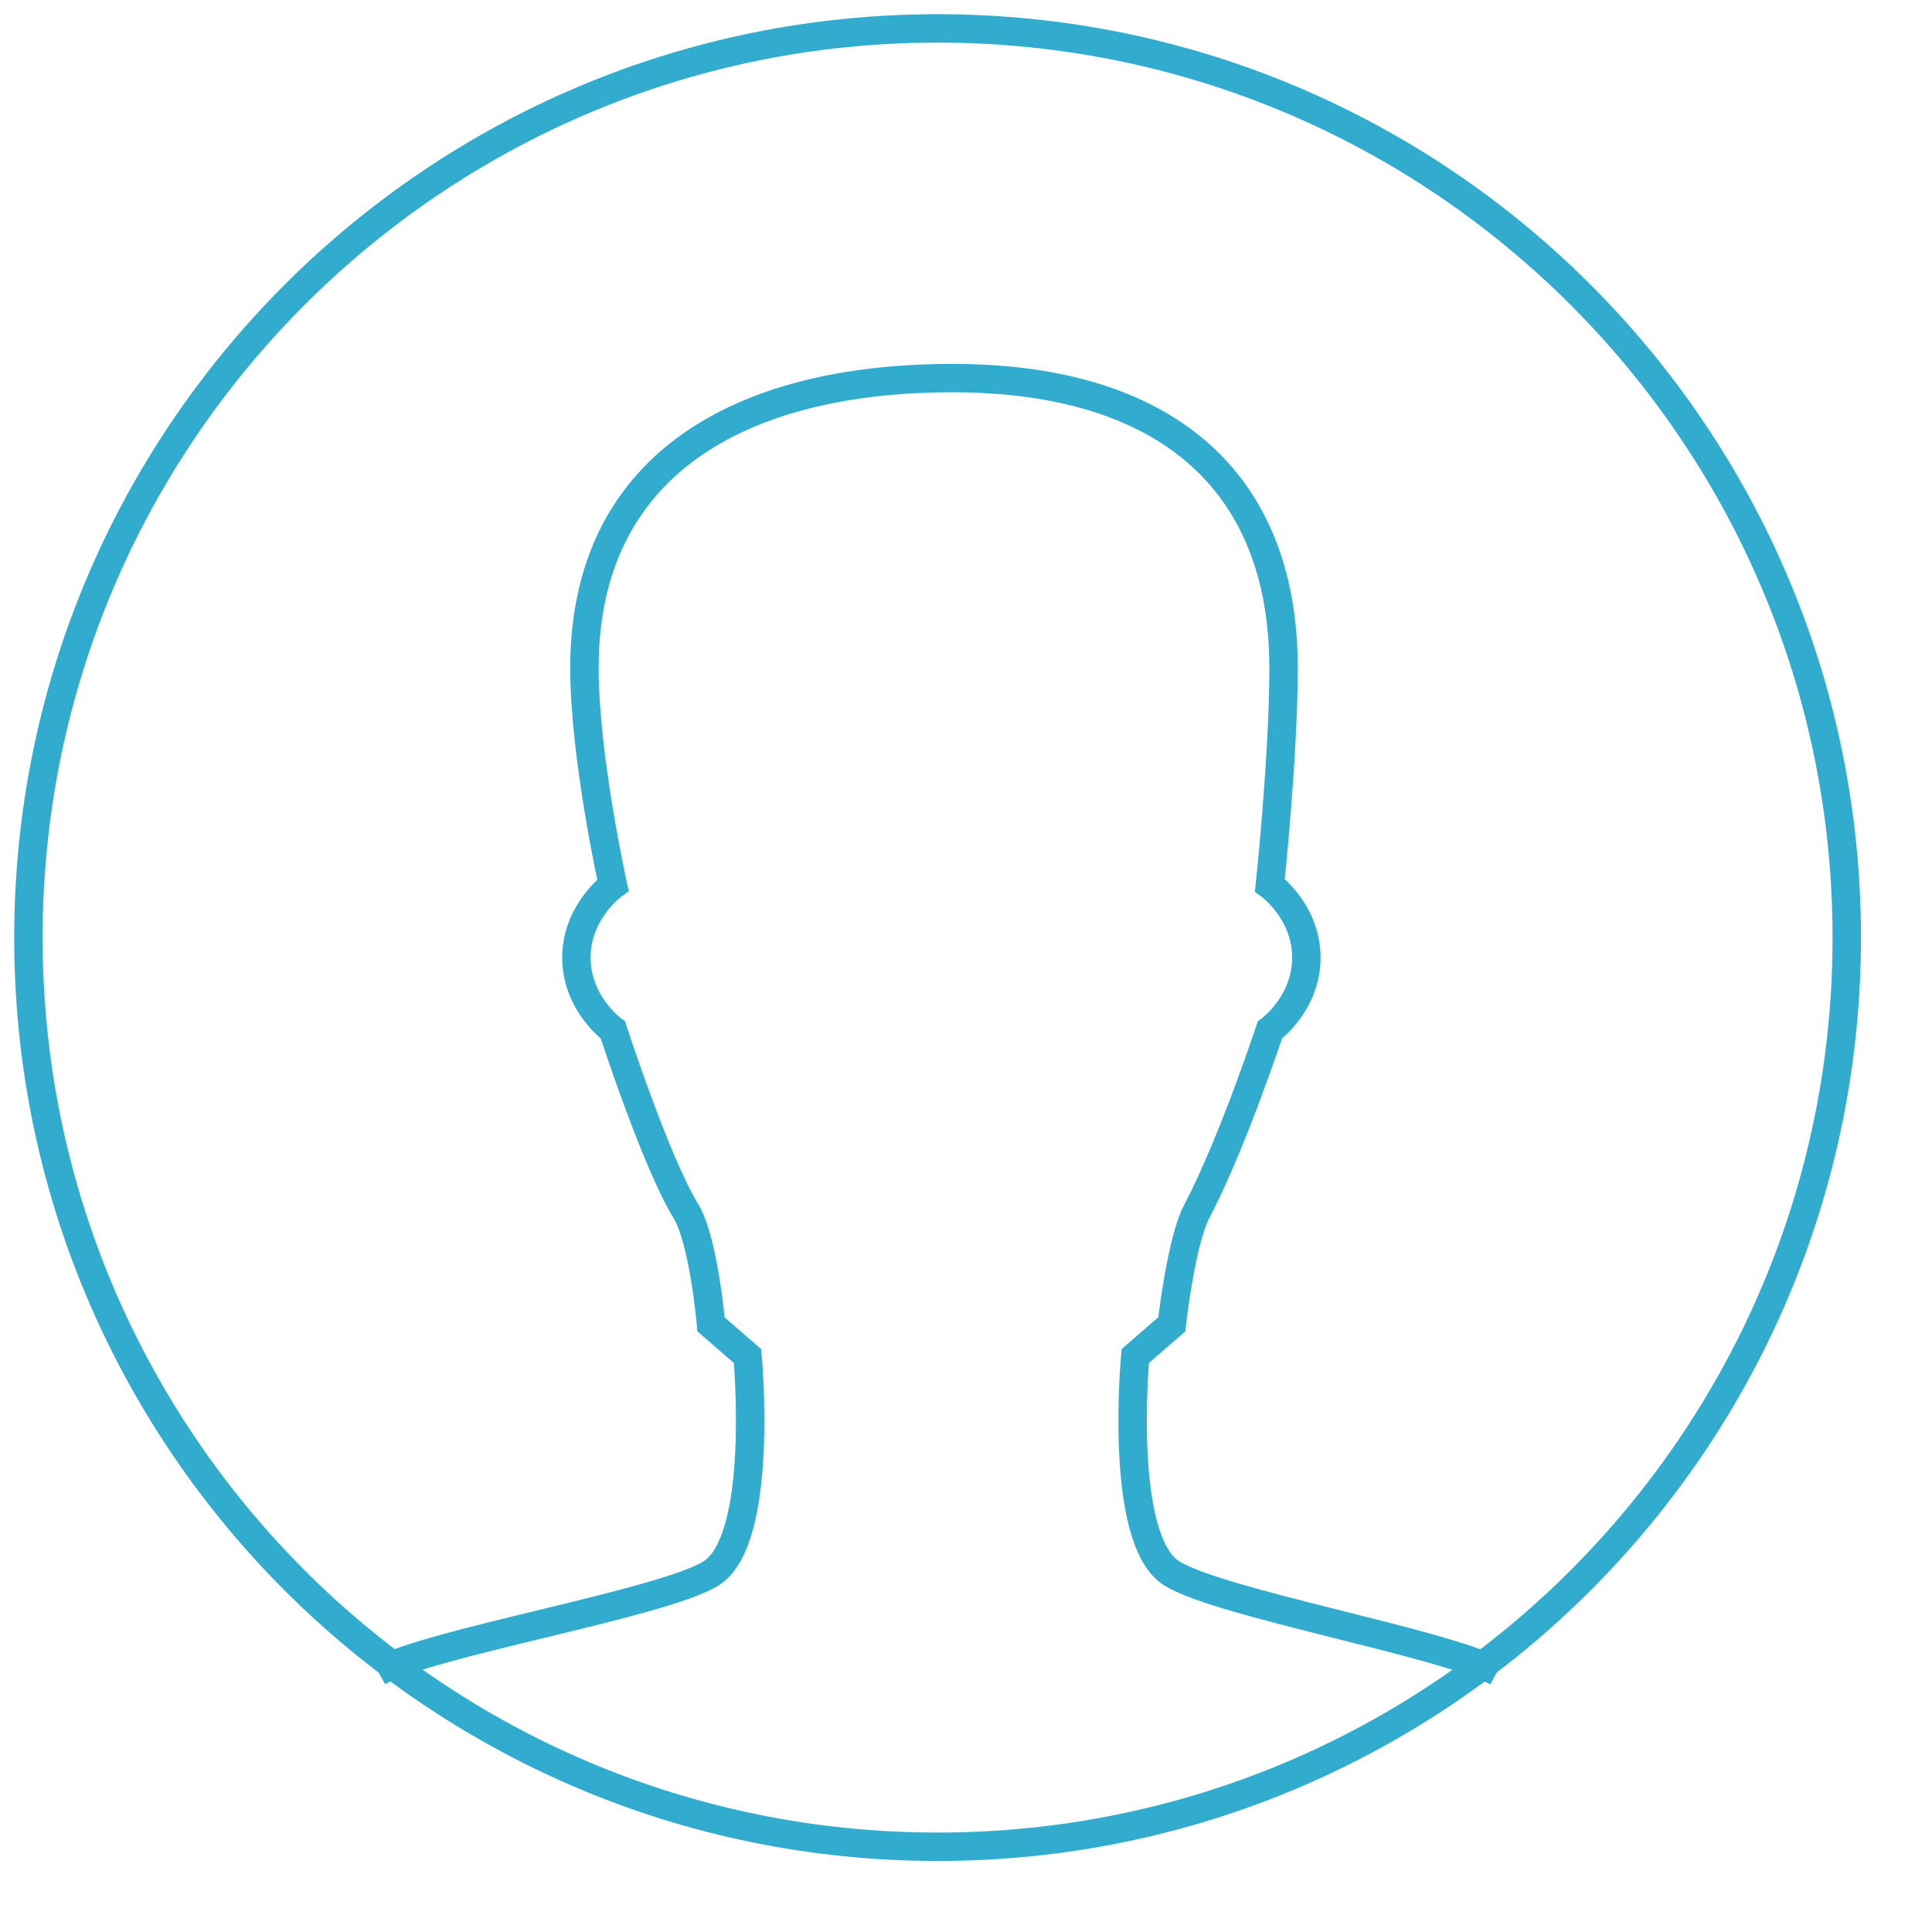 <?xml version="1.0" encoding="UTF-8" standalone="no"?>
<svg width="68px" height="68px" viewBox="0 0 68 68" version="1.1" xmlns="http://www.w3.org/2000/svg" xmlns:xlink="http://www.w3.org/1999/xlink" xmlns:sketch="http://www.bohemiancoding.com/sketch/ns">
    <title>login_byou</title>
    <description>Created with Sketch (http://www.bohemiancoding.com/sketch)</description>
    <defs></defs>
    <g id="Page-1" stroke="none" stroke-width="1" fill="none" fill-rule="evenodd" sketch:type="MSPage">
        <g id="contacts-copy-+-Path" sketch:type="MSLayerGroup" transform="translate(1, 1)" stroke="#31ACCF">
            <path d="M32.001,0 C14.327,0 0,14.327 0,32 C0,49.673 14.327,64 32.001,64 C49.674,64 64,49.673 64,32 C64,14.327 49.674,0 32.001,0 L32.001,0 Z" id="contacts-copy" sketch:type="MSShapeGroup"></path>
            <path d="M12.308,57.846 C14.088,56.815 22.316,55.447 24.026,54.378 C25.918,53.197 25.31,46.729 25.31,46.729 L24.026,45.614 C24.026,45.614 23.768,42.652 23.142,41.63 C22.072,39.881 20.573,35.255 20.573,35.255 C20.573,35.255 19.288,34.327 19.288,32.706 C19.288,31.084 20.573,30.156 20.573,30.156 C20.573,30.156 19.57,25.643 19.57,22.507 C19.57,15.376 25.034,12.308 32.522,12.308 C40.011,12.308 44.177,15.918 44.177,22.507 C44.177,25.642 43.695,30.156 43.695,30.156 C43.695,30.156 44.979,31.084 44.979,32.706 C44.979,34.327 43.695,35.255 43.695,35.255 C43.695,35.255 42.376,39.252 41.126,41.63 C40.567,42.69 40.242,45.614 40.242,45.614 L38.957,46.729 C38.957,46.729 38.349,53.197 40.242,54.378 C41.929,55.433 49.798,56.82 51.692,57.846" id="Path" sketch:type="MSShapeGroup"></path>
        </g>
    </g>
</svg>